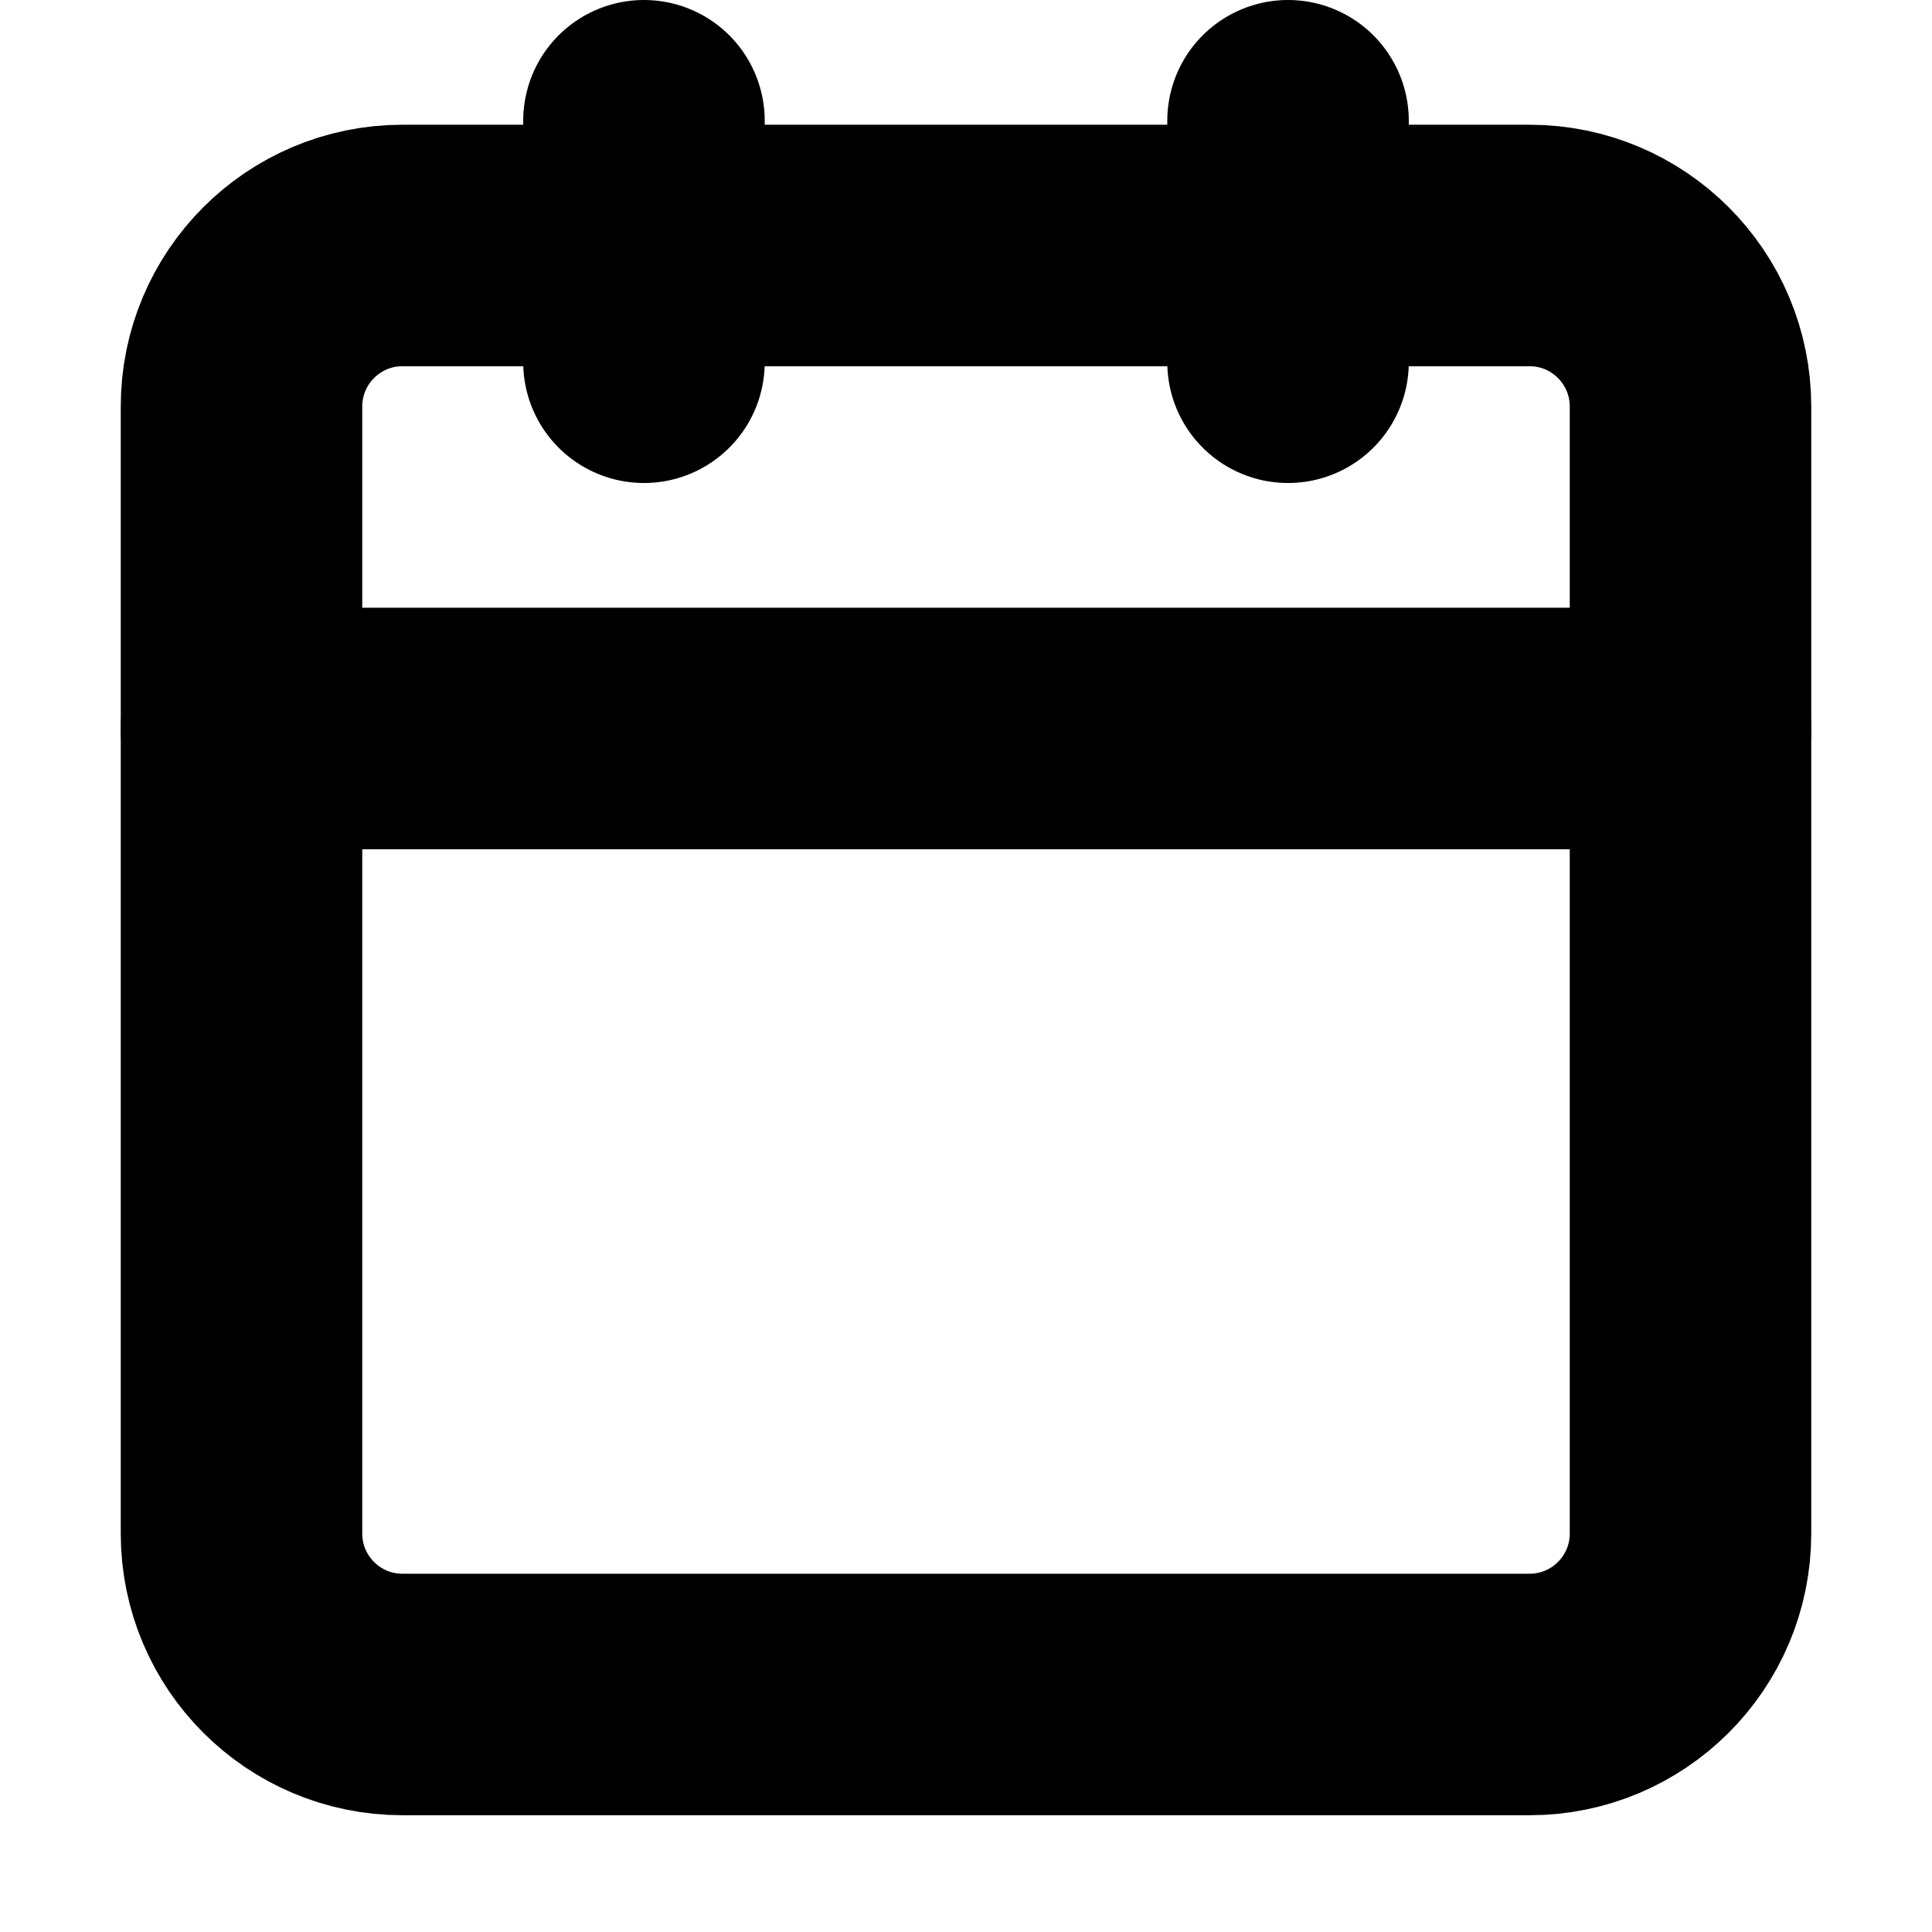 <svg width="16" height="16" viewBox="0 0 16 16" fill="none" xmlns="http://www.w3.org/2000/svg">
<path d="M12.667 2.033H3.333C2.597 2.033 2 2.63 2 3.367V12.7C2 13.436 2.597 14.033 3.333 14.033H12.667C13.403 14.033 14 13.436 14 12.7V3.367C14 2.63 13.403 2.033 12.667 2.033Z" stroke="black" stroke-width="2" stroke-linecap="round" stroke-linejoin="round"/>
<path d="M10.667 1V3" stroke="black" stroke-width="2" stroke-linecap="round" stroke-linejoin="round"/>
<path d="M5.333 1V3" stroke="black" stroke-width="2" stroke-linecap="round" stroke-linejoin="round"/>
<path d="M2 6.033H14" stroke="black" stroke-width="2" stroke-linecap="round" stroke-linejoin="round"/>
</svg>
